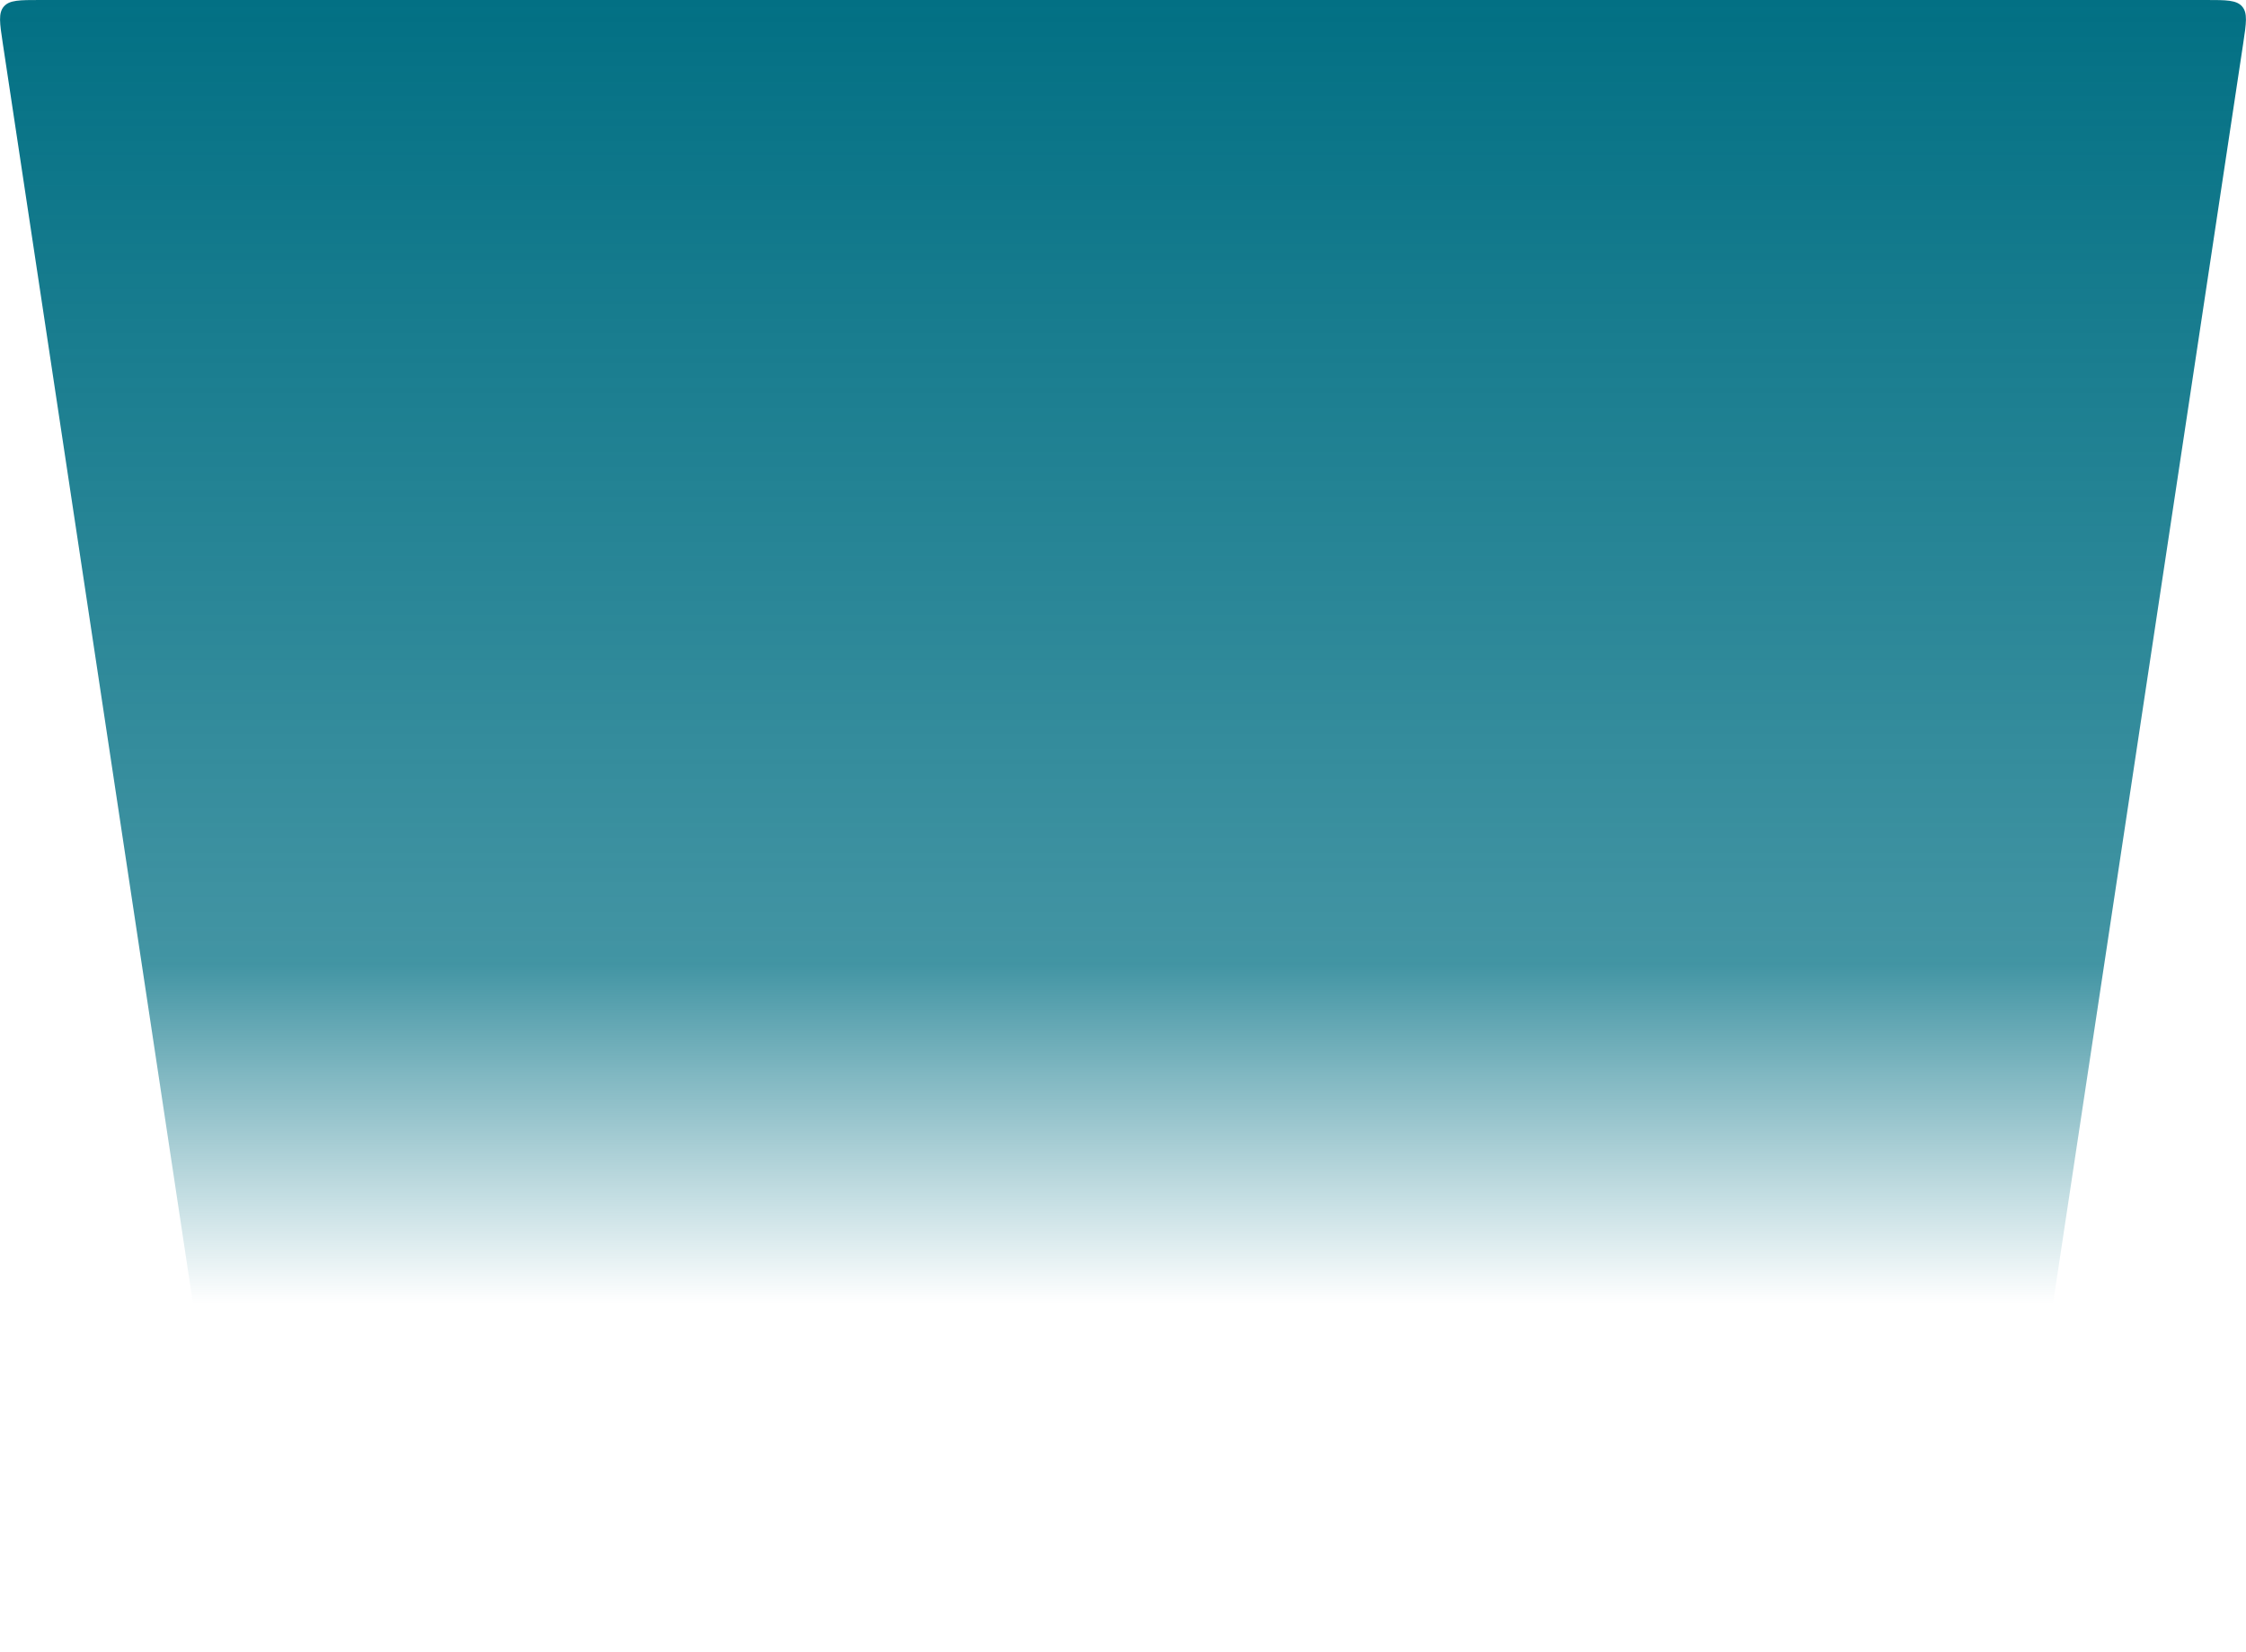 <svg width="598" height="440" viewBox="0 0 598 440" fill="none" xmlns="http://www.w3.org/2000/svg">
<path d="M533.885 431.492C533.272 435.551 532.966 437.58 531.56 438.79C530.154 440 528.101 440 523.997 440L74.004 440C69.899 440 67.847 440 66.44 438.79C65.034 437.58 64.728 435.551 64.115 431.492L0.734 11.492C-0.072 6.149 -0.475 3.478 1.021 1.739C2.517 3.6649e-05 5.219 3.64128e-05 10.622 3.59404e-05L587.378 -1.44812e-05C592.781 -1.49535e-05 595.483 -1.51897e-05 596.979 1.739C598.475 3.478 598.072 6.149 597.266 11.492L533.885 431.492Z" fill="url(#paint0_linear_317_227)"/>
<defs>
<linearGradient id="paint0_linear_317_227" x1="299" y1="346.971" x2="299" y2="4.47298e-05" gradientUnits="userSpaceOnUse">
<stop stop-color="#027084" stop-opacity="0"/>
<stop offset="0.26" stop-color="#027084" stop-opacity="0.745"/>
<stop offset="1" stop-color="#027084"/>
</linearGradient>
</defs>
</svg>
